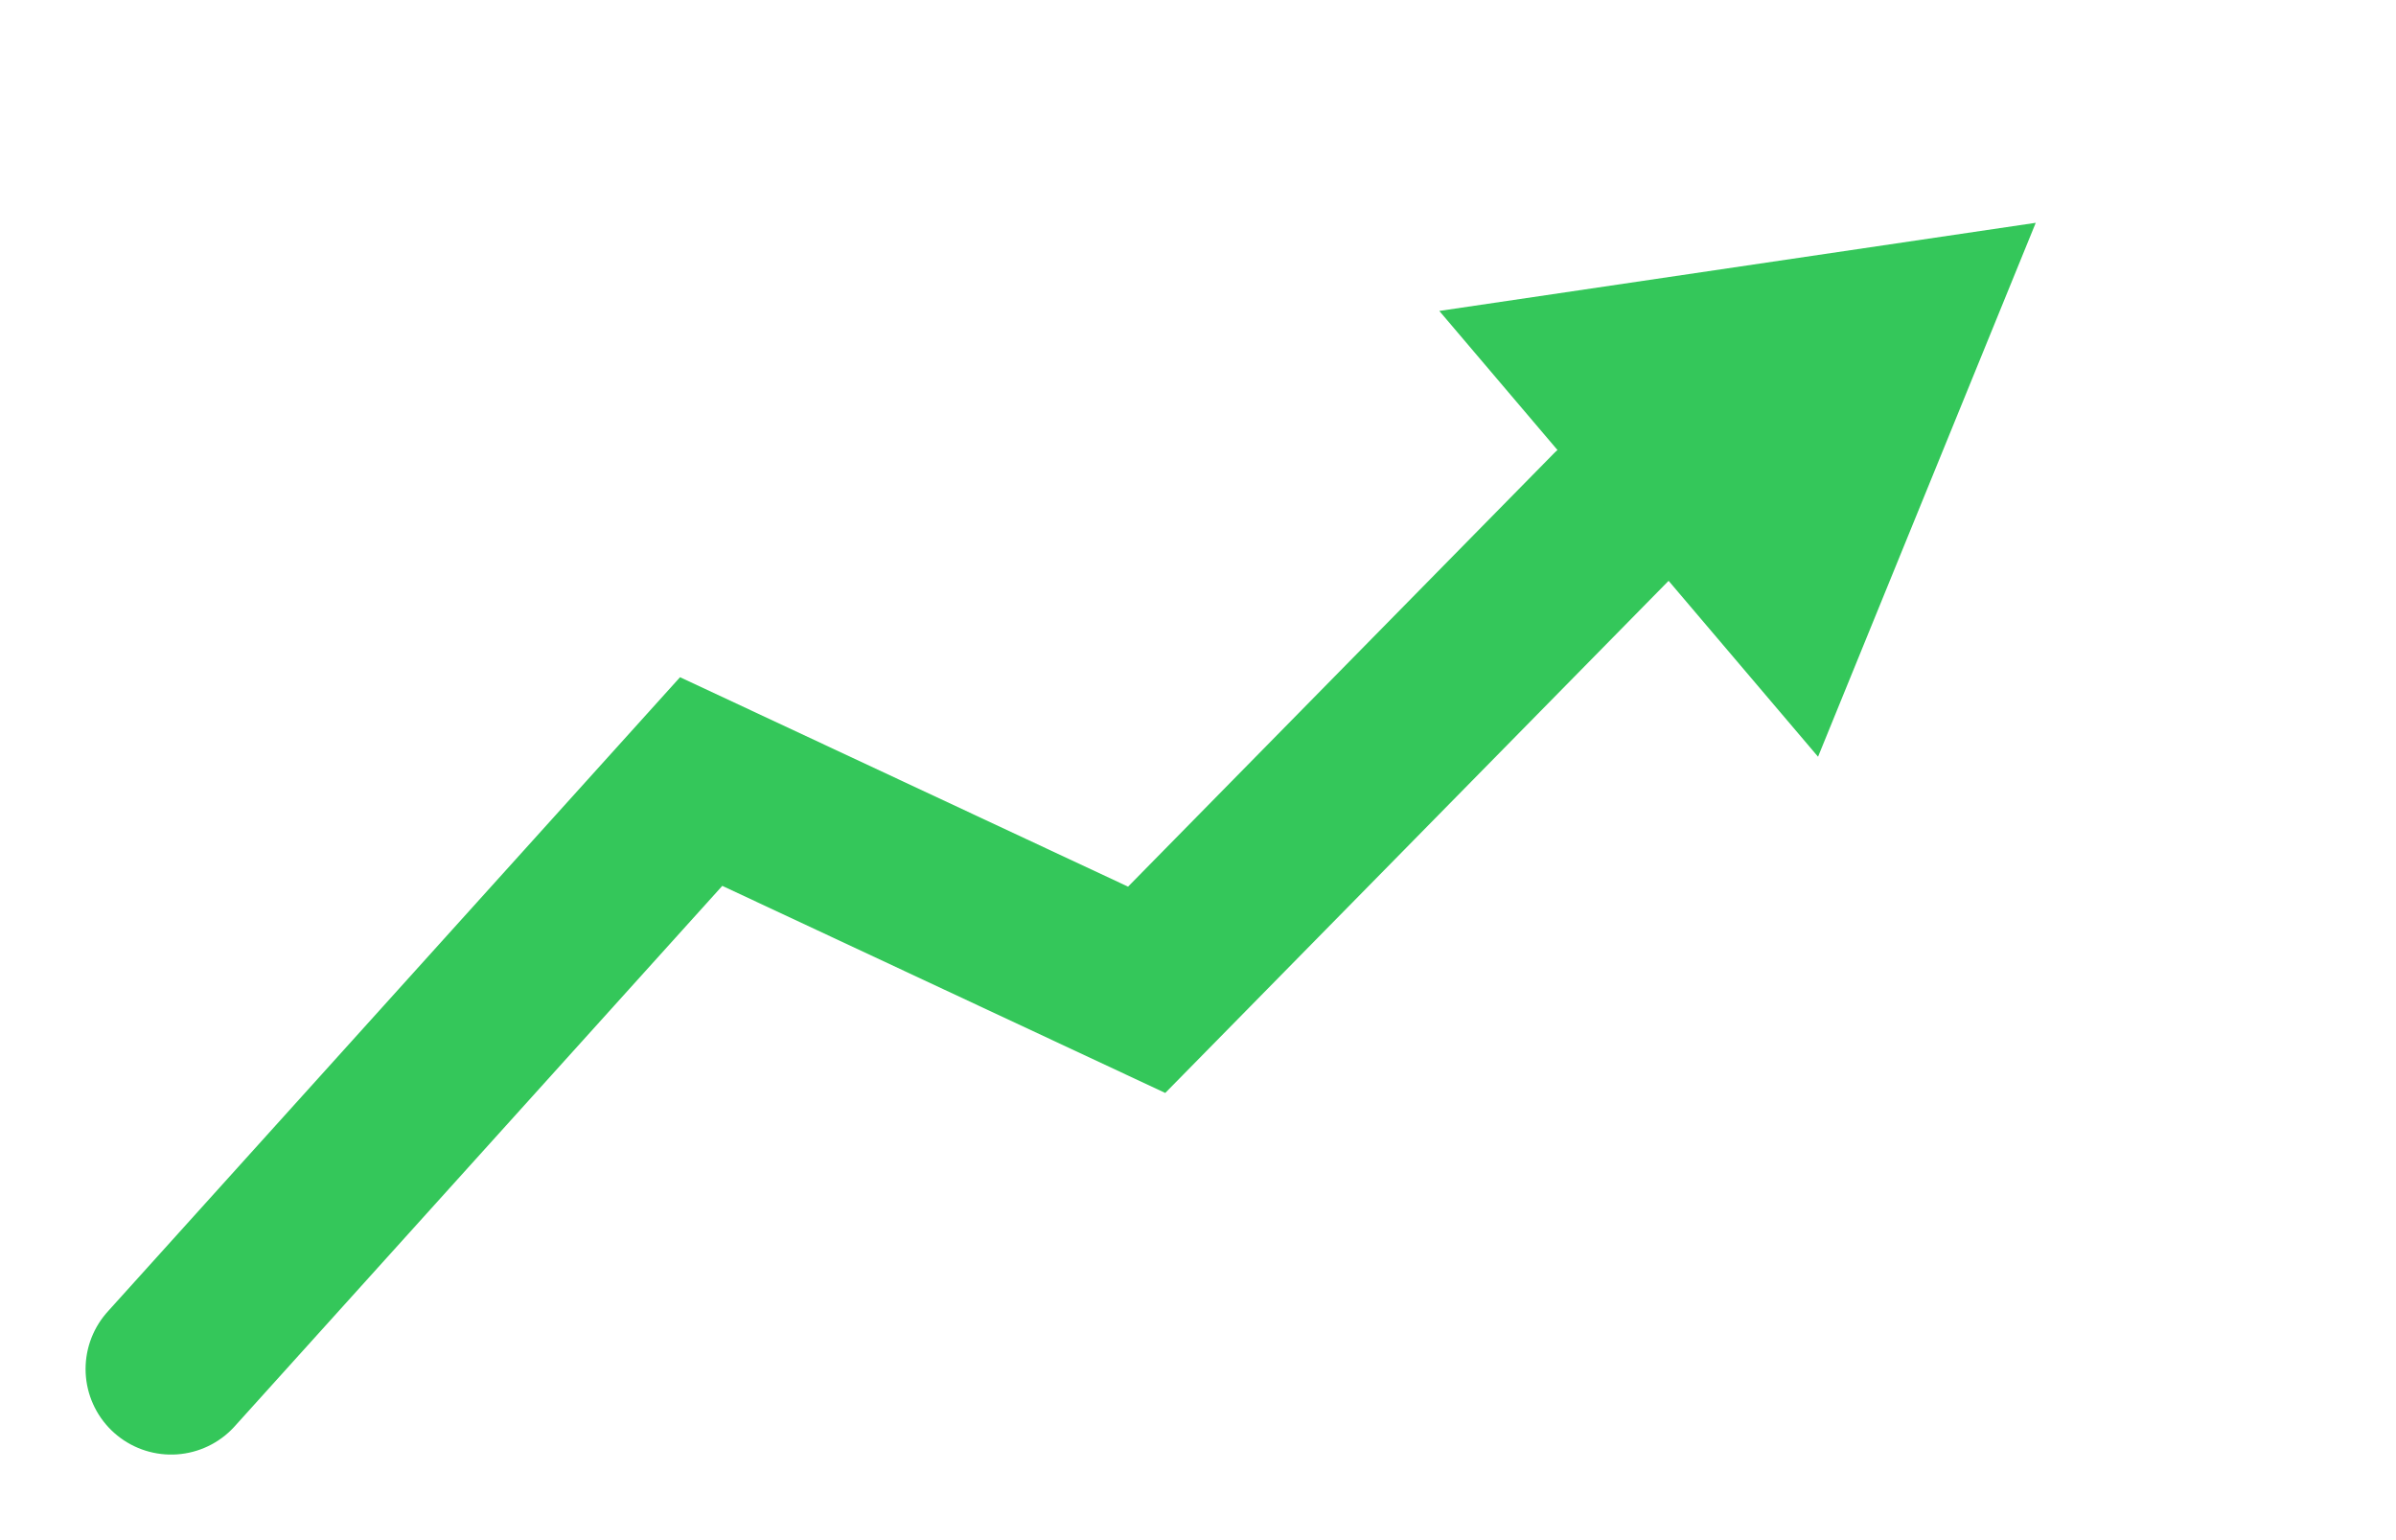 <svg width="14" height="9" viewBox="0 0 14 9" fill="none" xmlns="http://www.w3.org/2000/svg">
<path d="M1 8L4.097 4.567L6.7 5.784L9.436 3" stroke="#34C75A" stroke-linecap="round"/>
<path d="M11.895 1.302L10.623 4.422L8.41 1.817L11.895 1.302Z" fill="#34C75A"/>
</svg>
